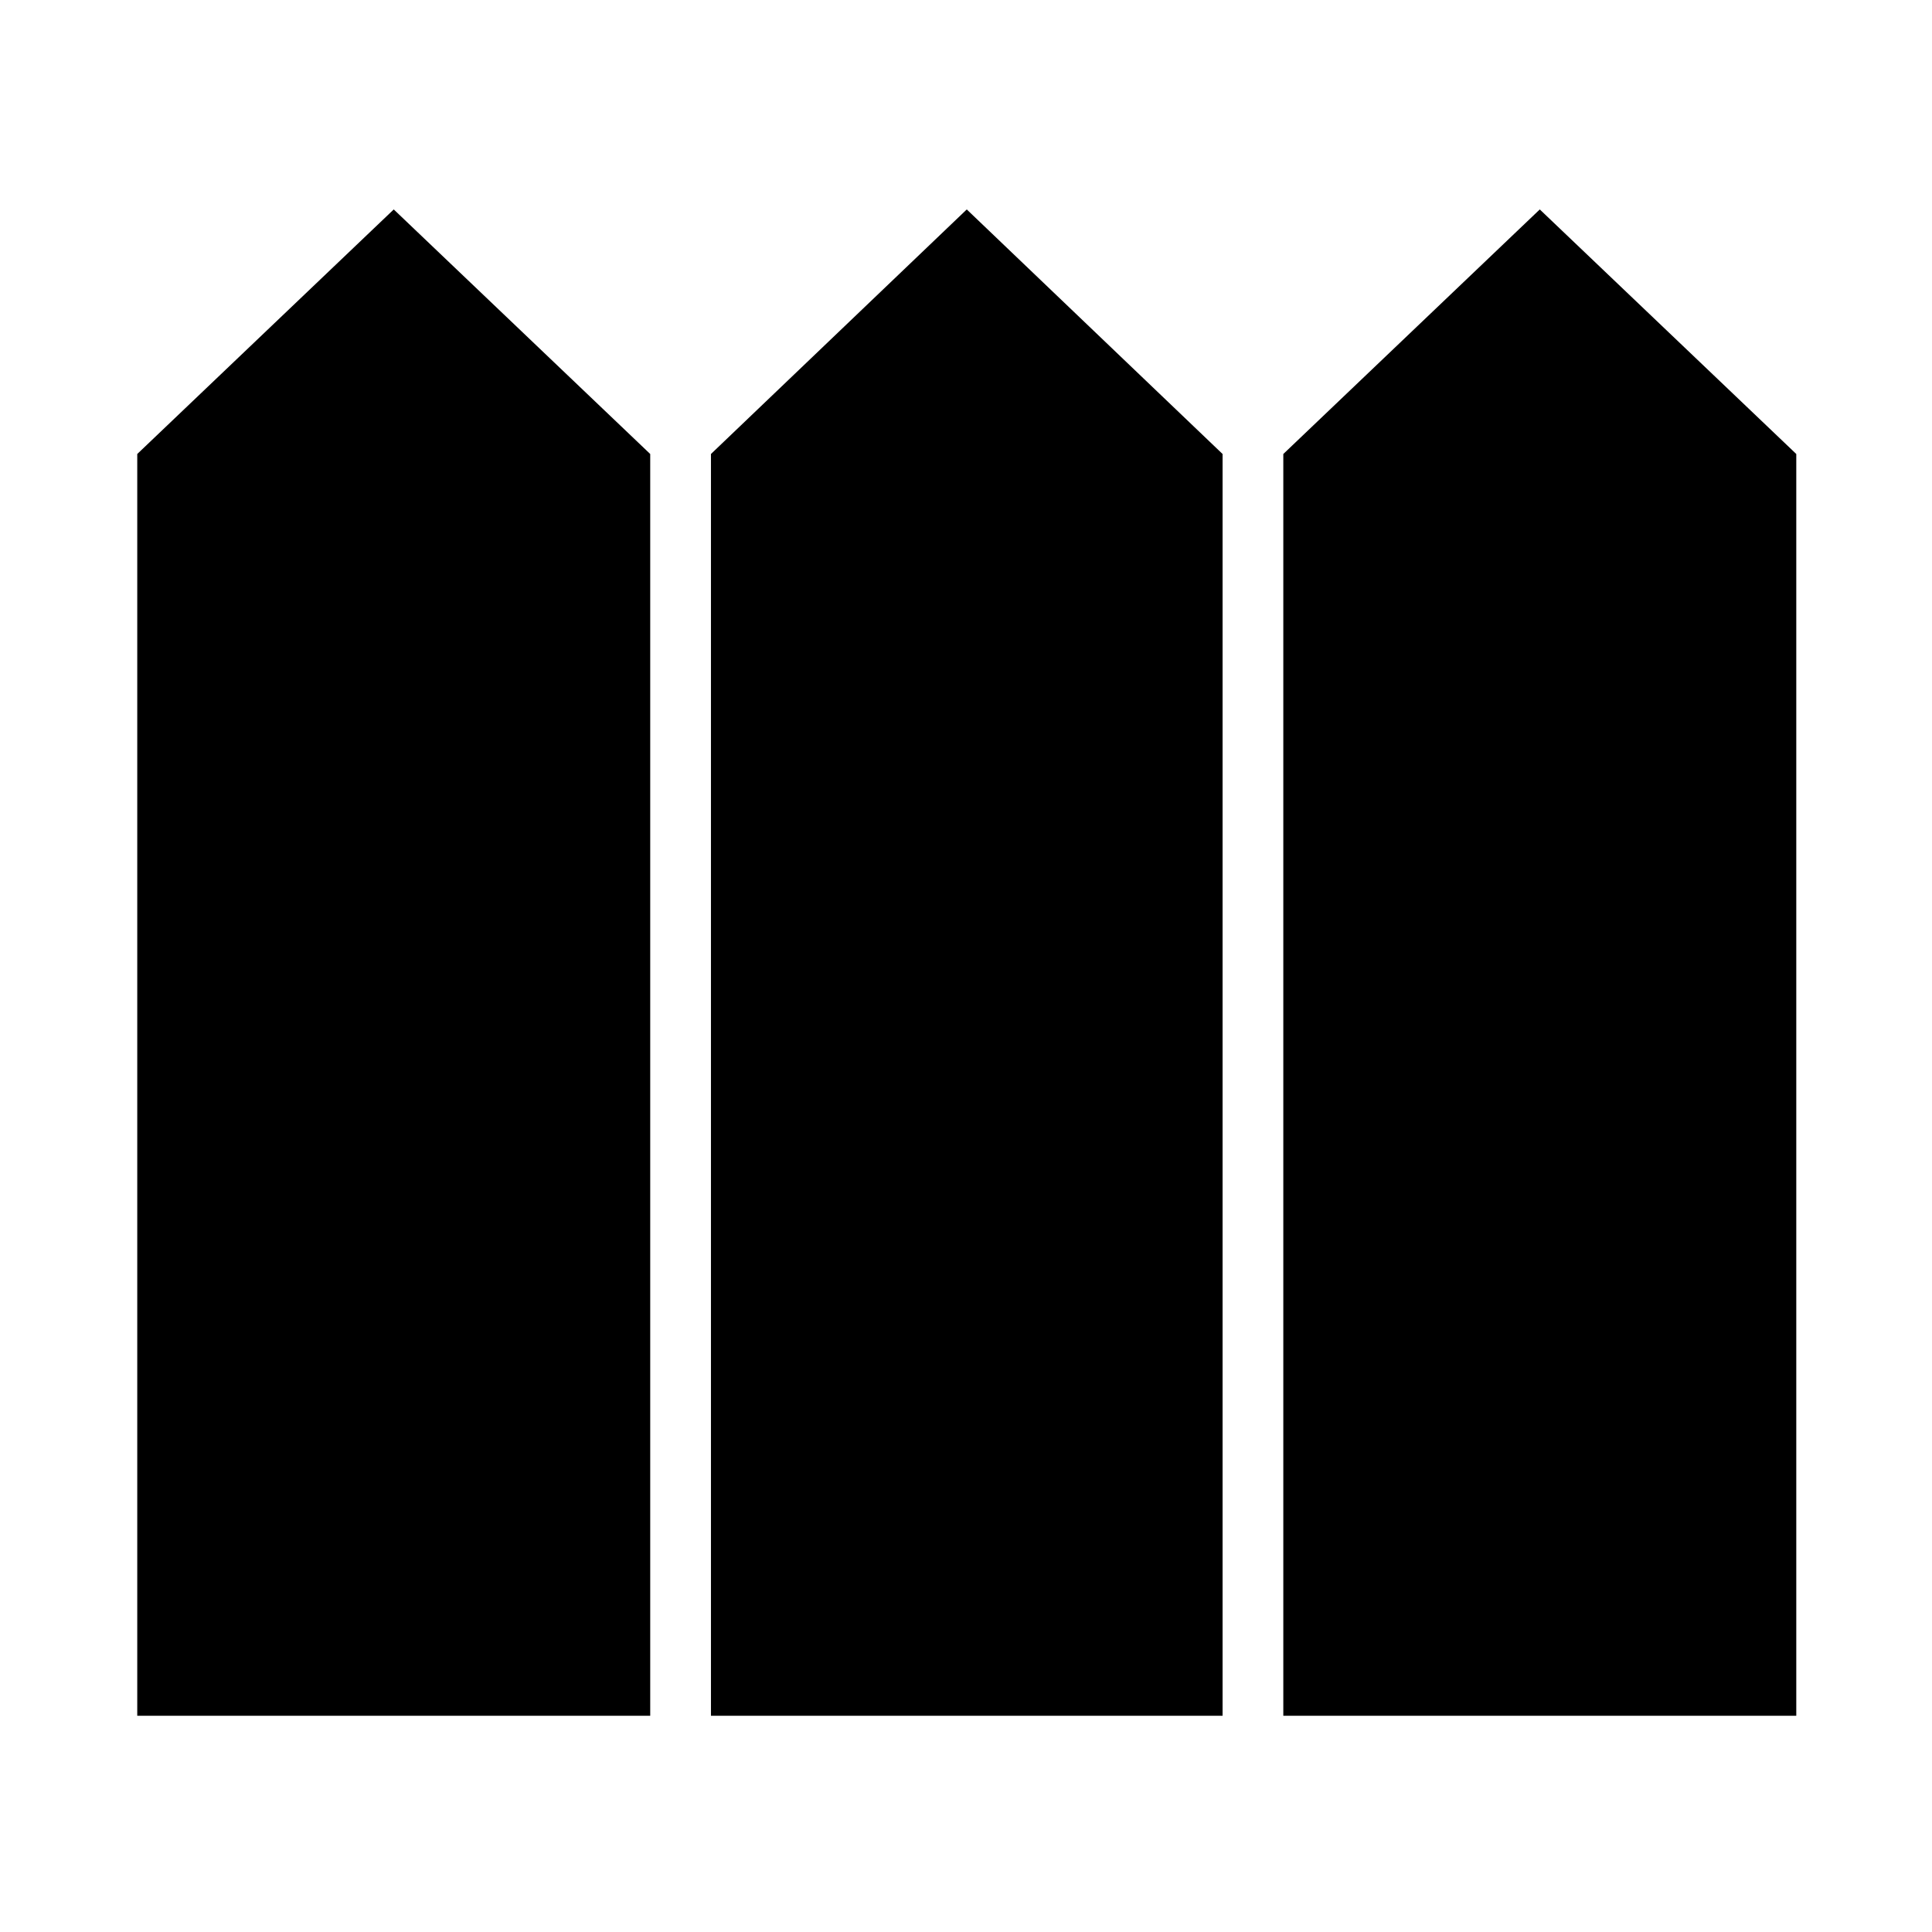 <svg xmlns="http://www.w3.org/2000/svg" height="40" viewBox="0 -960 960 960" width="40"><path d="M68.2-107.44h254.89v-626.97L195.65-855.93 68.2-734.41v626.97Zm285.07 0h254.22v-626.97L480.38-855.93 353.27-734.41v626.97Zm284.4 0h254.89v-626.97L765.11-855.93 637.67-734.41v626.97Z"/></svg>